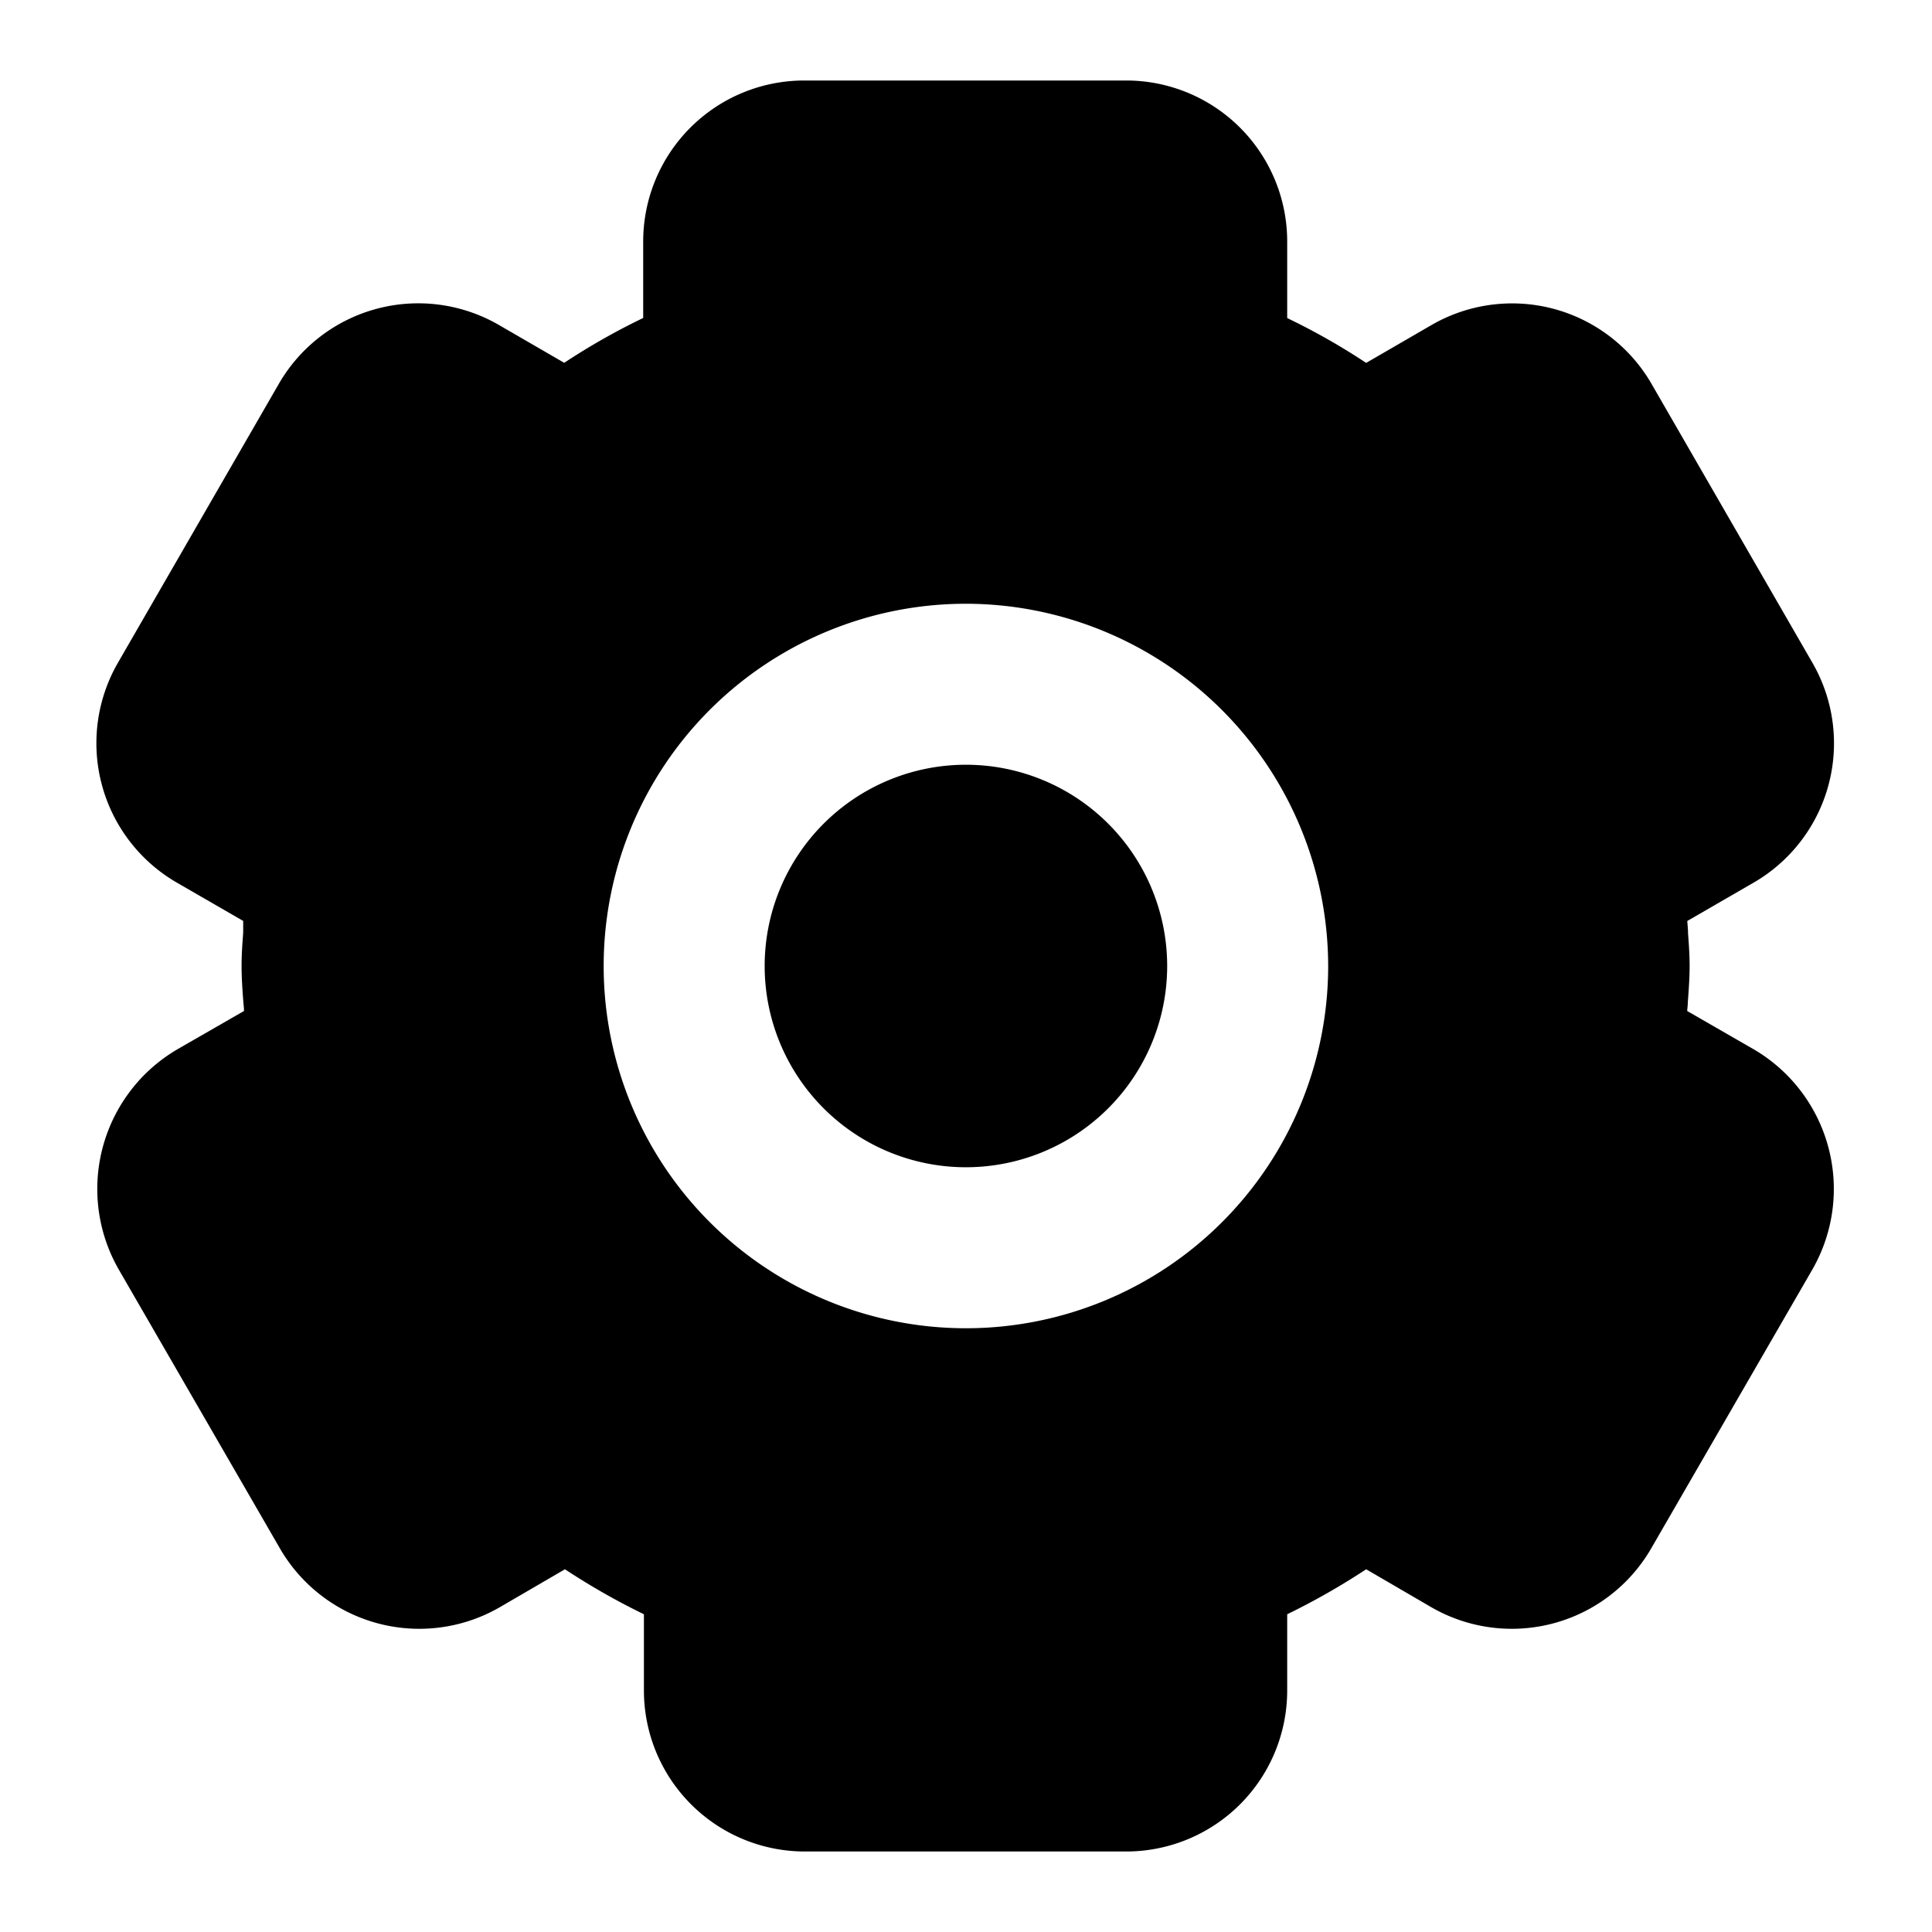 <svg xmlns="http://www.w3.org/2000/svg" id="settings" width="24" height="24"><path fill="none" d="M0 0h24v24H0z"/><path d="M13.999 23h-4a2 2 0 0 1-2-2v-.947a8.632 8.632 0 0 1-.981-.559l-.812.473a2 2 0 0 1-2.731-.736l-2-3.461a2.01 2.01 0 0 1 .73-2.736l.826-.475c0-.037-.005-.074-.008-.111-.011-.146-.022-.295-.022-.447s.01-.279.02-.416v-.145l-.826-.477a2 2 0 0 1-.73-2.73l2-3.467a2 2 0 0 1 2.731-.73l.813.471a8.321 8.321 0 0 1 .981-.557V3a2 2 0 0 1 2-2h4a2 2 0 0 1 2 2v.951a8.243 8.243 0 0 1 .981.557l.813-.471a2 2 0 0 1 2.731.73l2 3.467a2 2 0 0 1-.73 2.73l-.825.477.009.119v.025c.01.137.02.275.02.416s-.011.3-.022.445c0 .039-.006.076-.008.113l.825.475a2.01 2.01 0 0 1 .73 2.736l-2 3.461a2 2 0 0 1-2.731.736l-.812-.473a8.718 8.718 0 0 1-.981.559V21a2 2 0 0 1-1.991 2Zm-2-15.5a4.5 4.5 0 1 0 4.5 4.5 4.506 4.506 0 0 0-4.494-4.5Zm0 7a2.5 2.5 0 1 1 2.5-2.5 2.5 2.5 0 0 1-2.494 2.5Z"/></svg>